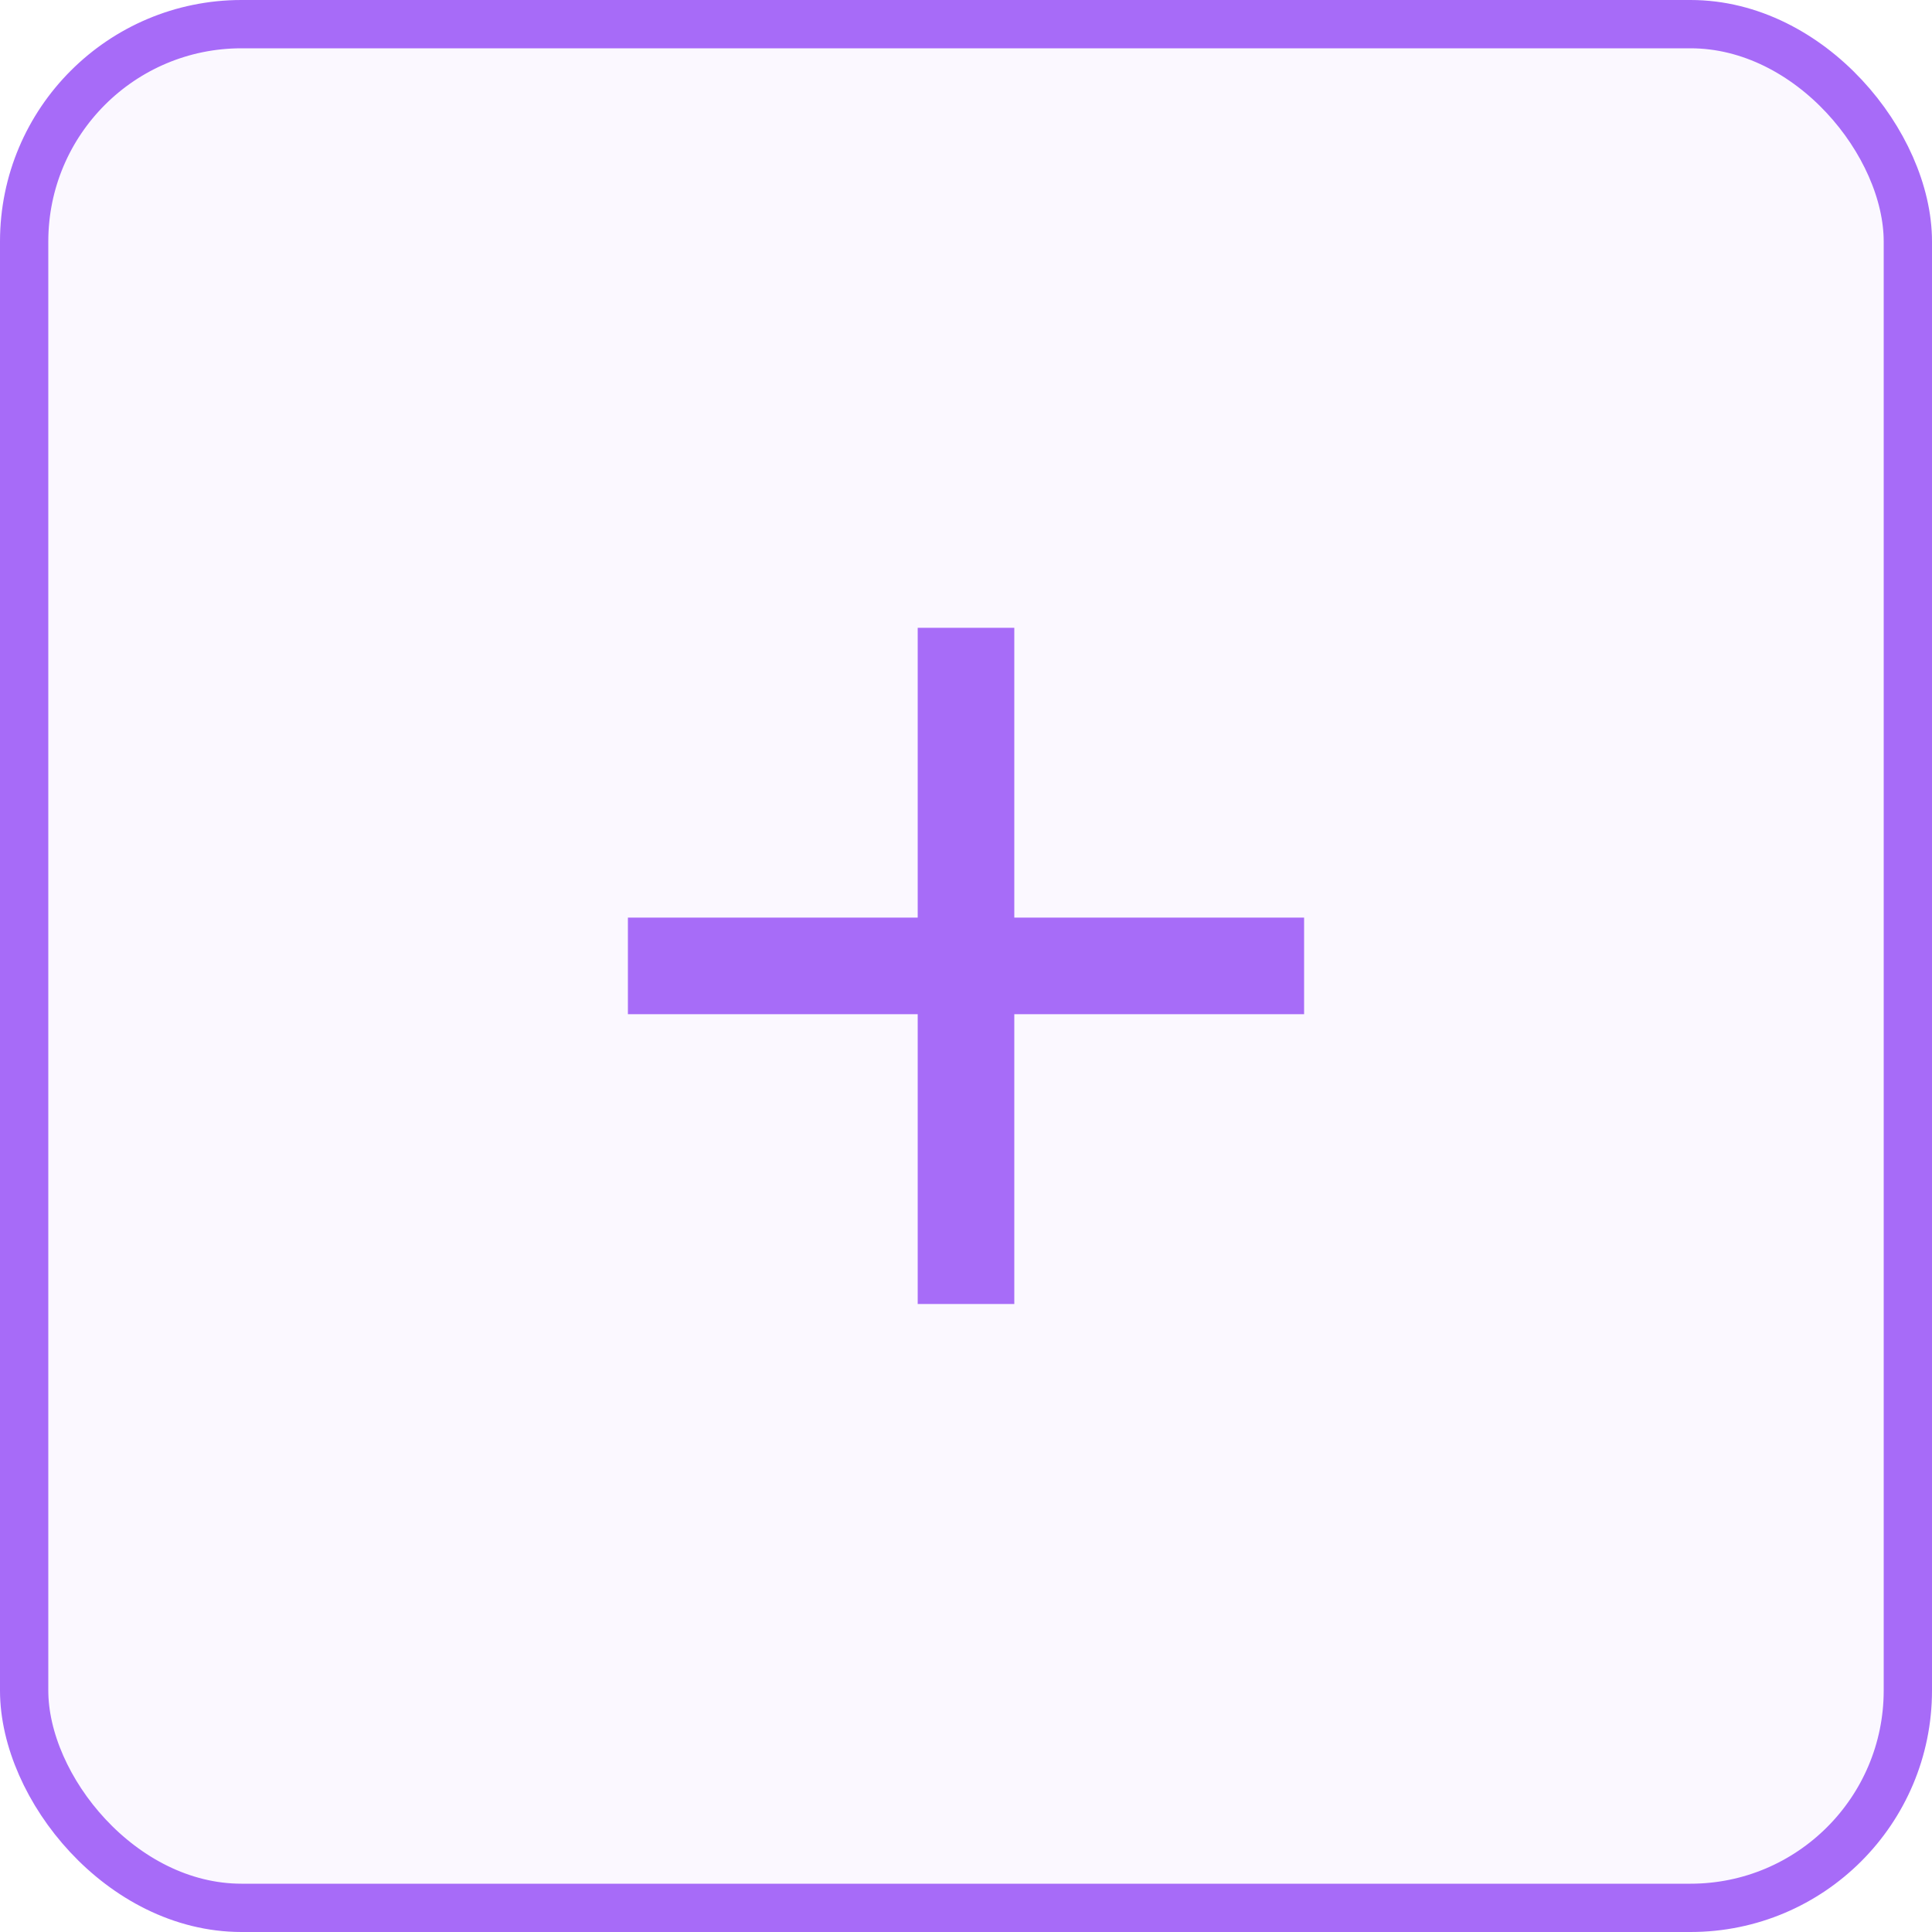 <svg width="40" height="40" viewBox="0 0 40 40" fill="none" xmlns="http://www.w3.org/2000/svg">
<rect x="0.5" y="0.5" width="39" height="39" rx="4.5" fill="#A76CF8" fill-opacity="0.05"/>
<rect x="0.5" y="0.5" width="39" height="39" rx="4.5" stroke="#A76BF8"/>
<path d="M27 20.998H21V26.998H19V20.998H13V18.998H19V12.998H21V18.998H27V20.998Z" fill="#A76CF8"/>
</svg>
